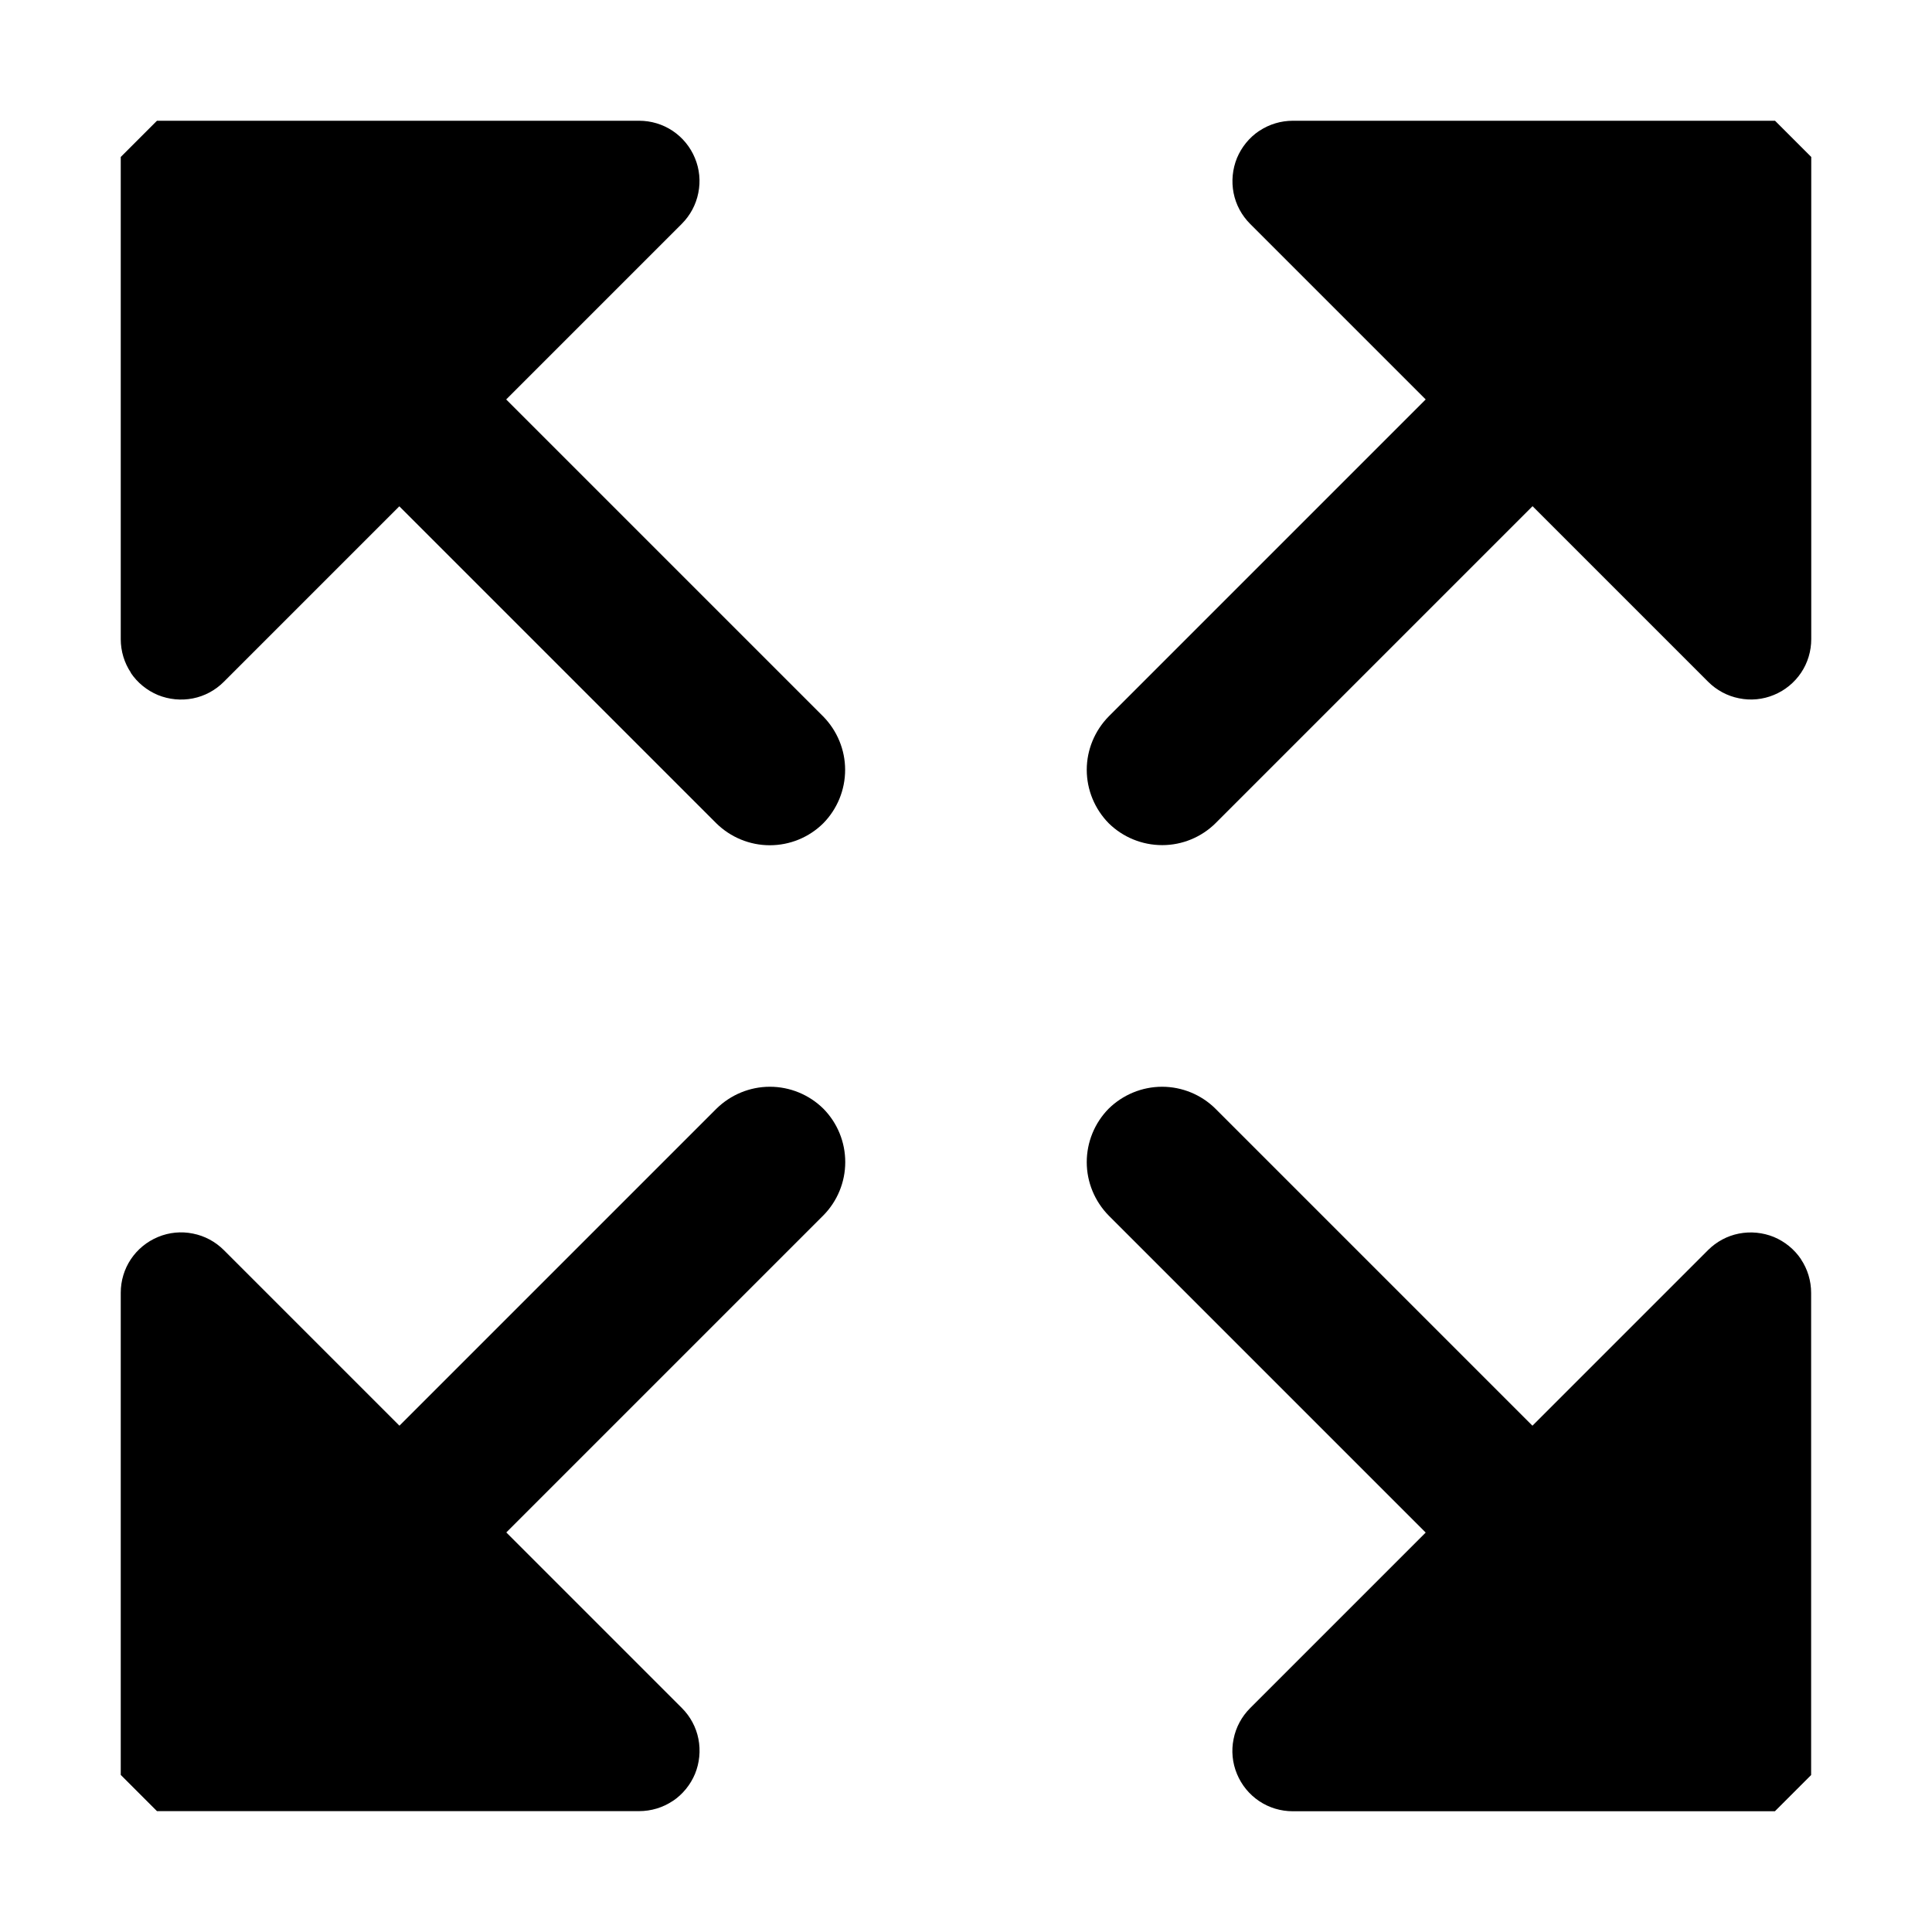 <?xml version="1.0" encoding="UTF-8" standalone="no"?>
<svg width="16" height="16" viewBox="0 0 16 16" fill="none" version="1.1" id="svg1" xmlns="http://www.w3.org/2000/svg"
   xmlns:svg="http://www.w3.org/2000/svg">
   <defs id="defs1" />
   <path
      d="m 1.084,5.571 c -0.055,-0.082 -0.084,-0.179 -0.084,-0.278 v -3.993 l 0.3,-0.3 h 3.993 c 0.099,0 0.196,0.029 0.278,0.084 0.082,0.055 0.146,0.133 0.184,0.225 0.038,0.091 0.048,0.192 0.028,0.289 -0.019,0.097 -0.067,0.186 -0.137,0.256 l -1.173,1.173 -0.281,0.281 L 6.817,5.933 c 0.116,0.118 0.182,0.277 0.182,0.442 1.8e-4,0.166 -0.065,0.325 -0.181,0.443 -0.118,0.117 -0.277,0.182 -0.443,0.182 -0.166,0 -0.325,-0.066 -0.443,-0.182 l -2.625,-2.625 -1.454,1.454 c -0.07,0.07 -0.159,0.118 -0.256,0.137 -0.097,0.019 -0.198,0.009 -0.289,-0.028 -0.091,-0.038 -0.17,-0.102 -0.225,-0.184 z"
      fill="#000000" id="path1-3-0" />
   <path
      d="m 10.429,1.084 c 0.082,-0.055 0.179,-0.084 0.278,-0.084 h 3.993 l 0.3,0.3 V 5.293 c 0,0.099 -0.029,0.196 -0.084,0.278 -0.055,0.082 -0.133,0.146 -0.225,0.184 -0.091,0.038 -0.192,0.048 -0.289,0.028 -0.097,-0.019 -0.186,-0.067 -0.256,-0.137 l -1.173,-1.173 -0.281,-0.281 L 10.067,6.817 C 9.95,6.933 9.791,6.999 9.625,6.999 9.459,6.999 9.3,6.934 9.182,6.818 9.066,6.7 9,6.541 9,6.375 9,6.21 9.066,6.051 9.182,5.933 l 2.625,-2.625 -1.454,-1.454 c -0.07,-0.07 -0.118,-0.159 -0.137,-0.256 -0.019,-0.097 -0.009,-0.198 0.028,-0.289 0.038,-0.091 0.102,-0.17 0.184,-0.225 z"
      fill="#000000" id="path1-3-0-2" />
   <path
      d="m 5.571,14.915 c -0.082,0.055 -0.179,0.084 -0.278,0.084 H 1.3 l -0.3,-0.3 v -3.993 c 0,-0.099 0.029,-0.196 0.084,-0.278 0.055,-0.082 0.133,-0.146 0.225,-0.184 0.091,-0.038 0.192,-0.048 0.289,-0.028 0.097,0.019 0.186,0.067 0.256,0.137 l 1.173,1.173 0.281,0.281 2.625,-2.625 c 0.118,-0.116 0.277,-0.182 0.442,-0.182 0.166,-1.8e-4 0.325,0.065 0.443,0.181 0.117,0.118 0.182,0.277 0.182,0.443 0,0.166 -0.066,0.325 -0.182,0.442 L 4.193,12.691 l 1.454,1.454 c 0.07,0.07 0.118,0.159 0.137,0.256 0.019,0.097 0.009,0.198 -0.028,0.289 -0.038,0.091 -0.102,0.17 -0.184,0.225 z"
      fill="#000000" id="path1-3-0-1" />
   <path
      d="m 14.915,10.429 c 0.055,0.082 0.084,0.179 0.084,0.278 v 3.993 l -0.3,0.3 h -3.993 c -0.099,0 -0.196,-0.029 -0.278,-0.084 -0.082,-0.055 -0.146,-0.133 -0.184,-0.225 -0.038,-0.091 -0.048,-0.192 -0.028,-0.289 0.019,-0.097 0.067,-0.186 0.137,-0.256 l 1.173,-1.173 0.281,-0.281 -2.625,-2.625 c -0.116,-0.118 -0.182,-0.277 -0.182,-0.442 -1.796e-4,-0.166 0.065,-0.325 0.181,-0.443 C 9.299,9.066 9.458,9 9.624,9 c 0.166,0 0.325,0.066 0.442,0.182 l 2.625,2.625 1.454,-1.454 c 0.07,-0.07 0.159,-0.118 0.256,-0.137 0.097,-0.019 0.198,-0.009 0.289,0.028 0.091,0.038 0.17,0.102 0.225,0.184 z"
      fill="#000000" id="path1-3-0-4" />
</svg>